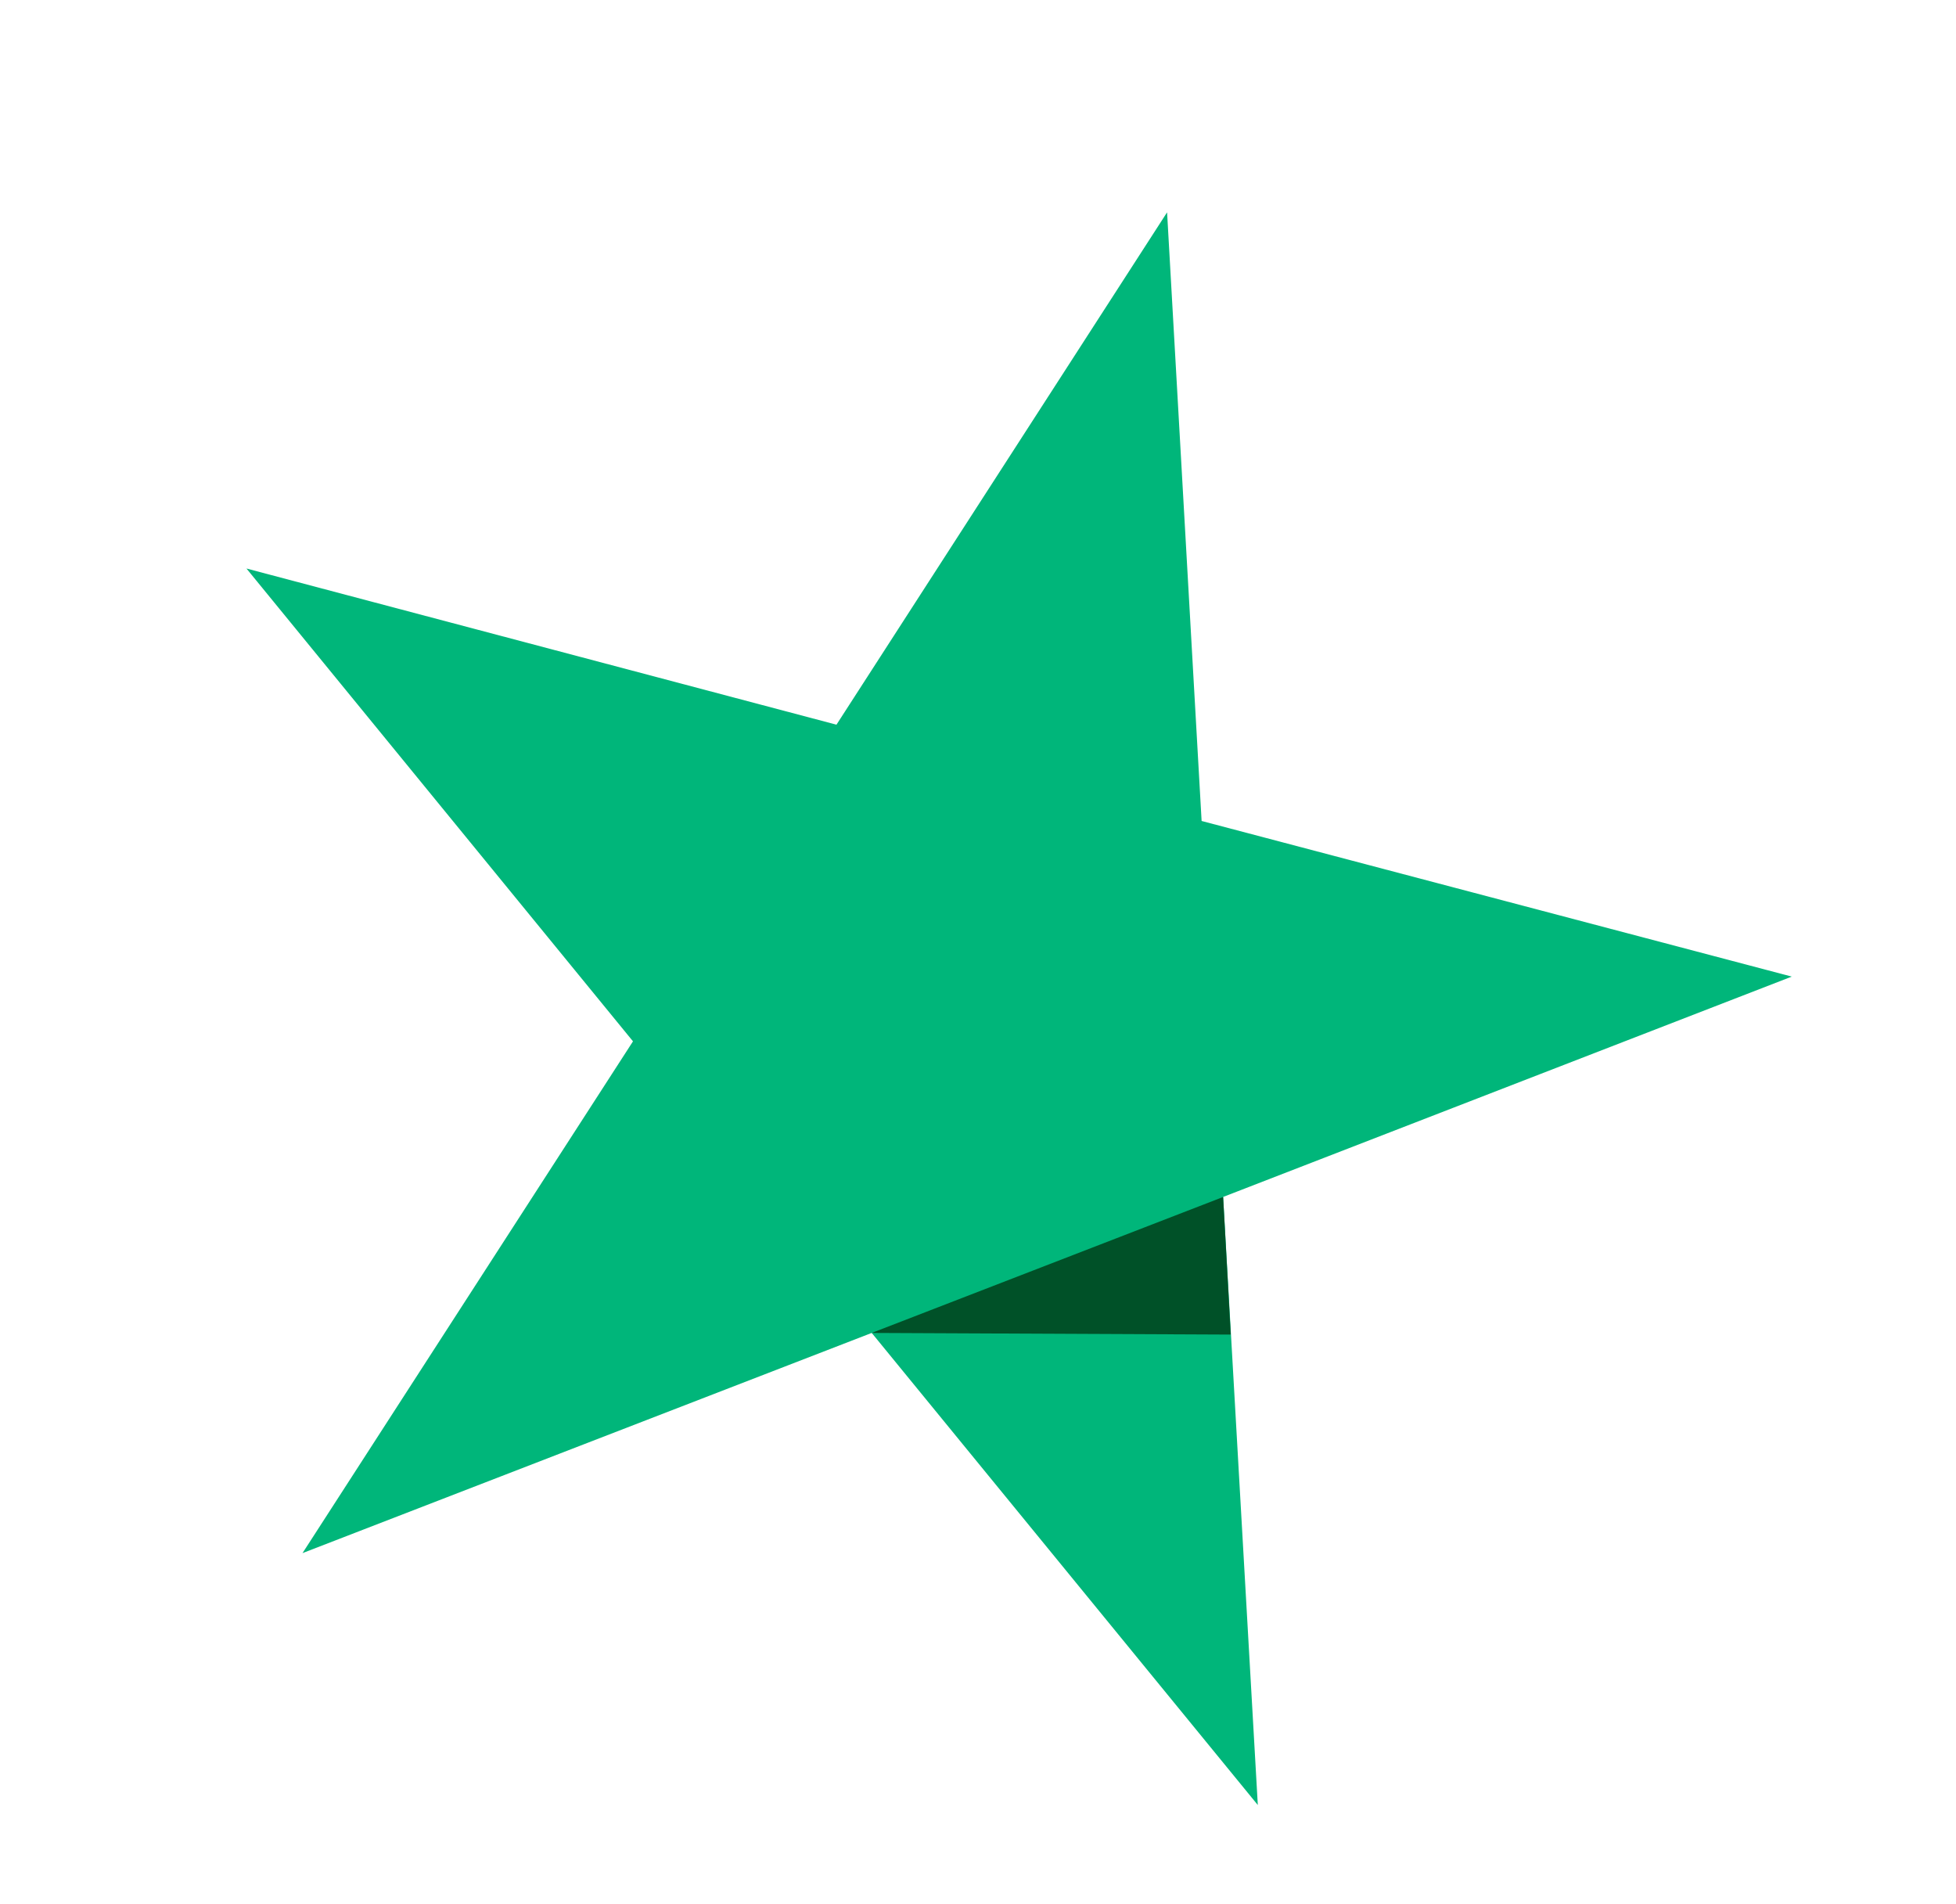 <svg width="75" height="73" viewBox="0 0 75 73" fill="none" xmlns="http://www.w3.org/2000/svg">
<g clip-path="url(#clip0_800_1119)">
<path d="M68.703 37.438L46.074 31.472L44.75 8.14L32.073 27.781L9.45 21.794L24.271 39.92L11.599 59.539L33.425 51.098L48.229 69.196L46.899 45.885L68.703 37.438Z" fill="#00B67A"/>
<path d="M47.191 51.161L46.899 45.886L33.425 51.098L47.191 51.161Z" fill="#005128"/>
</g>
<defs>
<clipPath id="clip0_800_1119">
<rect width="61.295" height="58.152" fill="white" transform="translate(15.104 0.324) rotate(14.769)"/>
</clipPath>
</defs>
</svg>
